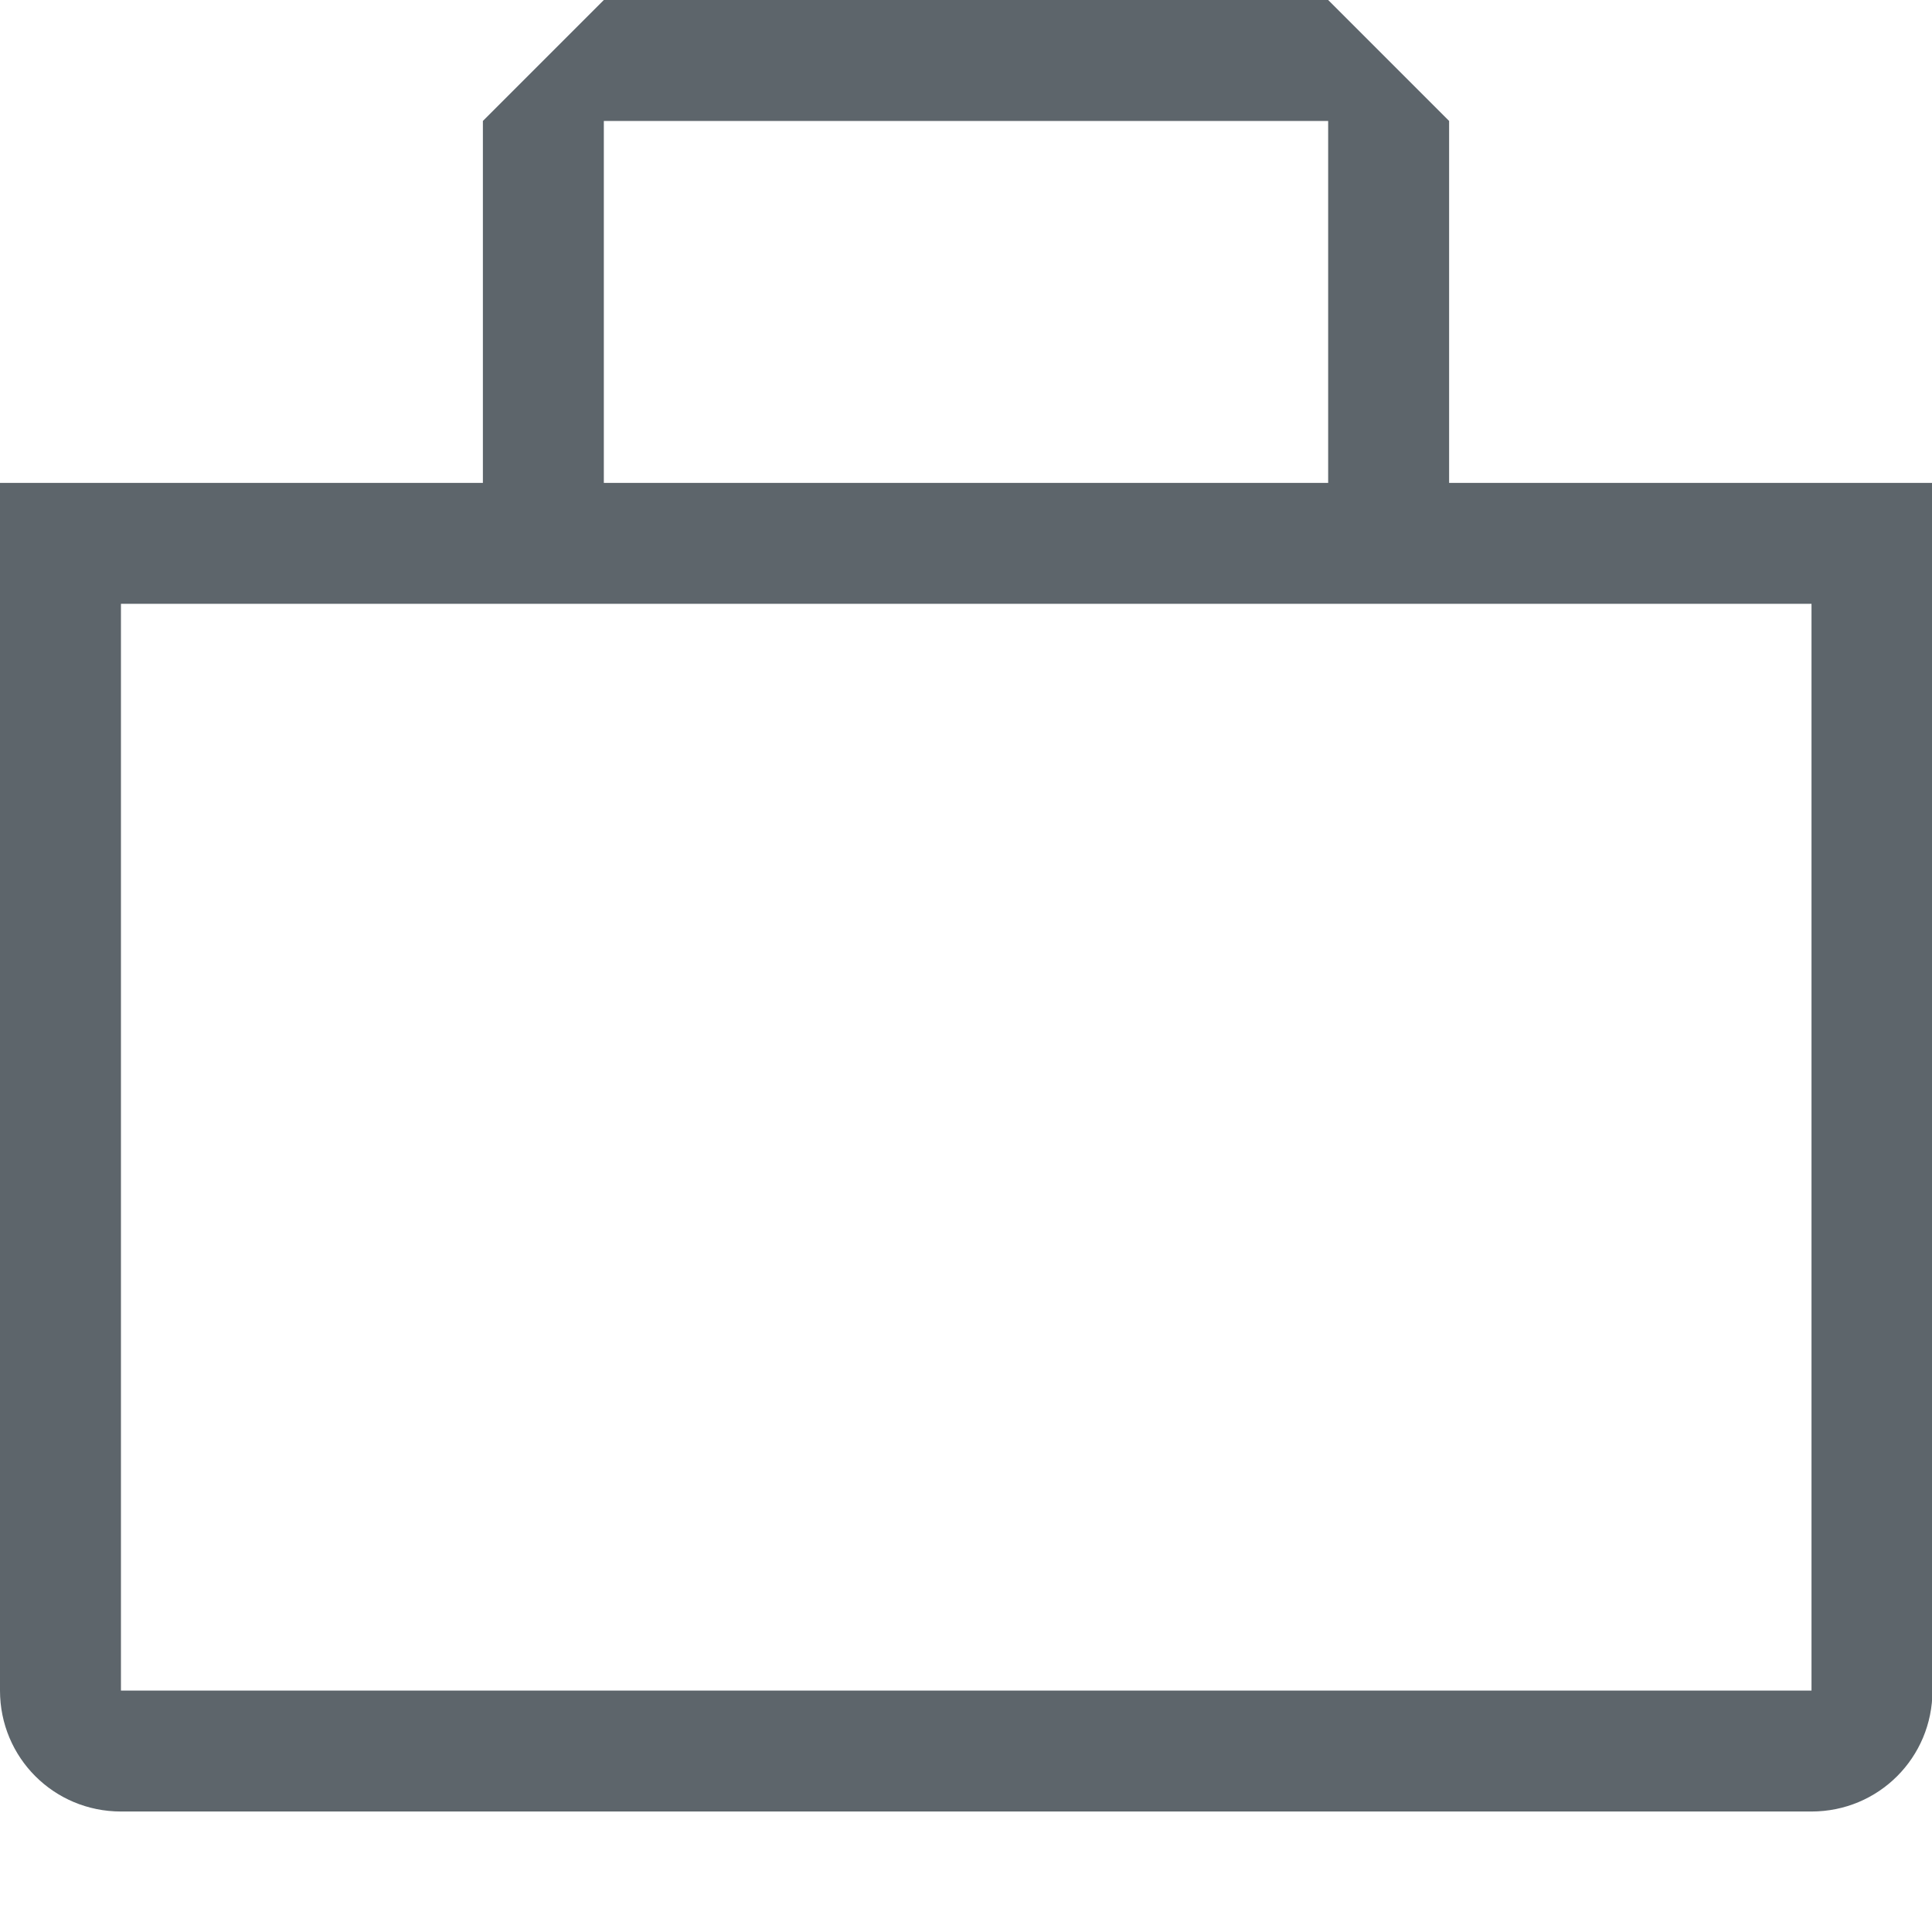 <?xml version="1.0" encoding="UTF-8" standalone="no"?>
<!-- Created with Inkscape (http://www.inkscape.org/) -->

<svg
   width="16"
   height="16"
   viewBox="0 0 4.233 4.233"
   version="1.1"
   id="svg5"
   inkscape:version="1.1.1 (3bf5ae0d25, 2021-09-20, custom)"
   sodipodi:docname="software-updater-symbolic.svg"
   xmlns:inkscape="http://www.inkscape.org/namespaces/inkscape"
   xmlns:sodipodi="http://sodipodi.sourceforge.net/DTD/sodipodi-0.dtd"
   xmlns="http://www.w3.org/2000/svg"
   xmlns:svg="http://www.w3.org/2000/svg">
  <sodipodi:namedview
     id="namedview7"
     pagecolor="#ffffff"
     bordercolor="#666666"
     borderopacity="1.0"
     inkscape:pageshadow="2"
     inkscape:pageopacity="0.0"
     inkscape:pagecheckerboard="0"
     inkscape:document-units="px"
     showgrid="false"
     units="px"
     height="16px"
     inkscape:zoom="8"
     inkscape:cx="-11"
     inkscape:cy="-9.5625"
     inkscape:window-width="1920"
     inkscape:window-height="1019"
     inkscape:window-x="0"
     inkscape:window-y="0"
     inkscape:window-maximized="1"
     inkscape:current-layer="svg5" />
  <defs
     id="defs2" />
  <path
     id="rect31"
     style="fill:#5d656b;stroke-width:0.265"
     d="M 1.323,0 1.058,0.265 V 1.058 H 0 V 3.704 C 0,3.851 0.118,3.969 0.265,3.969 H 3.969 c 0.147,0 0.265,-0.118 0.265,-0.265 V 1.058 H 3.175 V 0.265 L 2.91,0 Z m 0,0.265 h 1.587 V 1.058 h -1.587 z M 0.265,1.323 H 3.969 v 2.381 H 0.265 Z" />
</svg>
